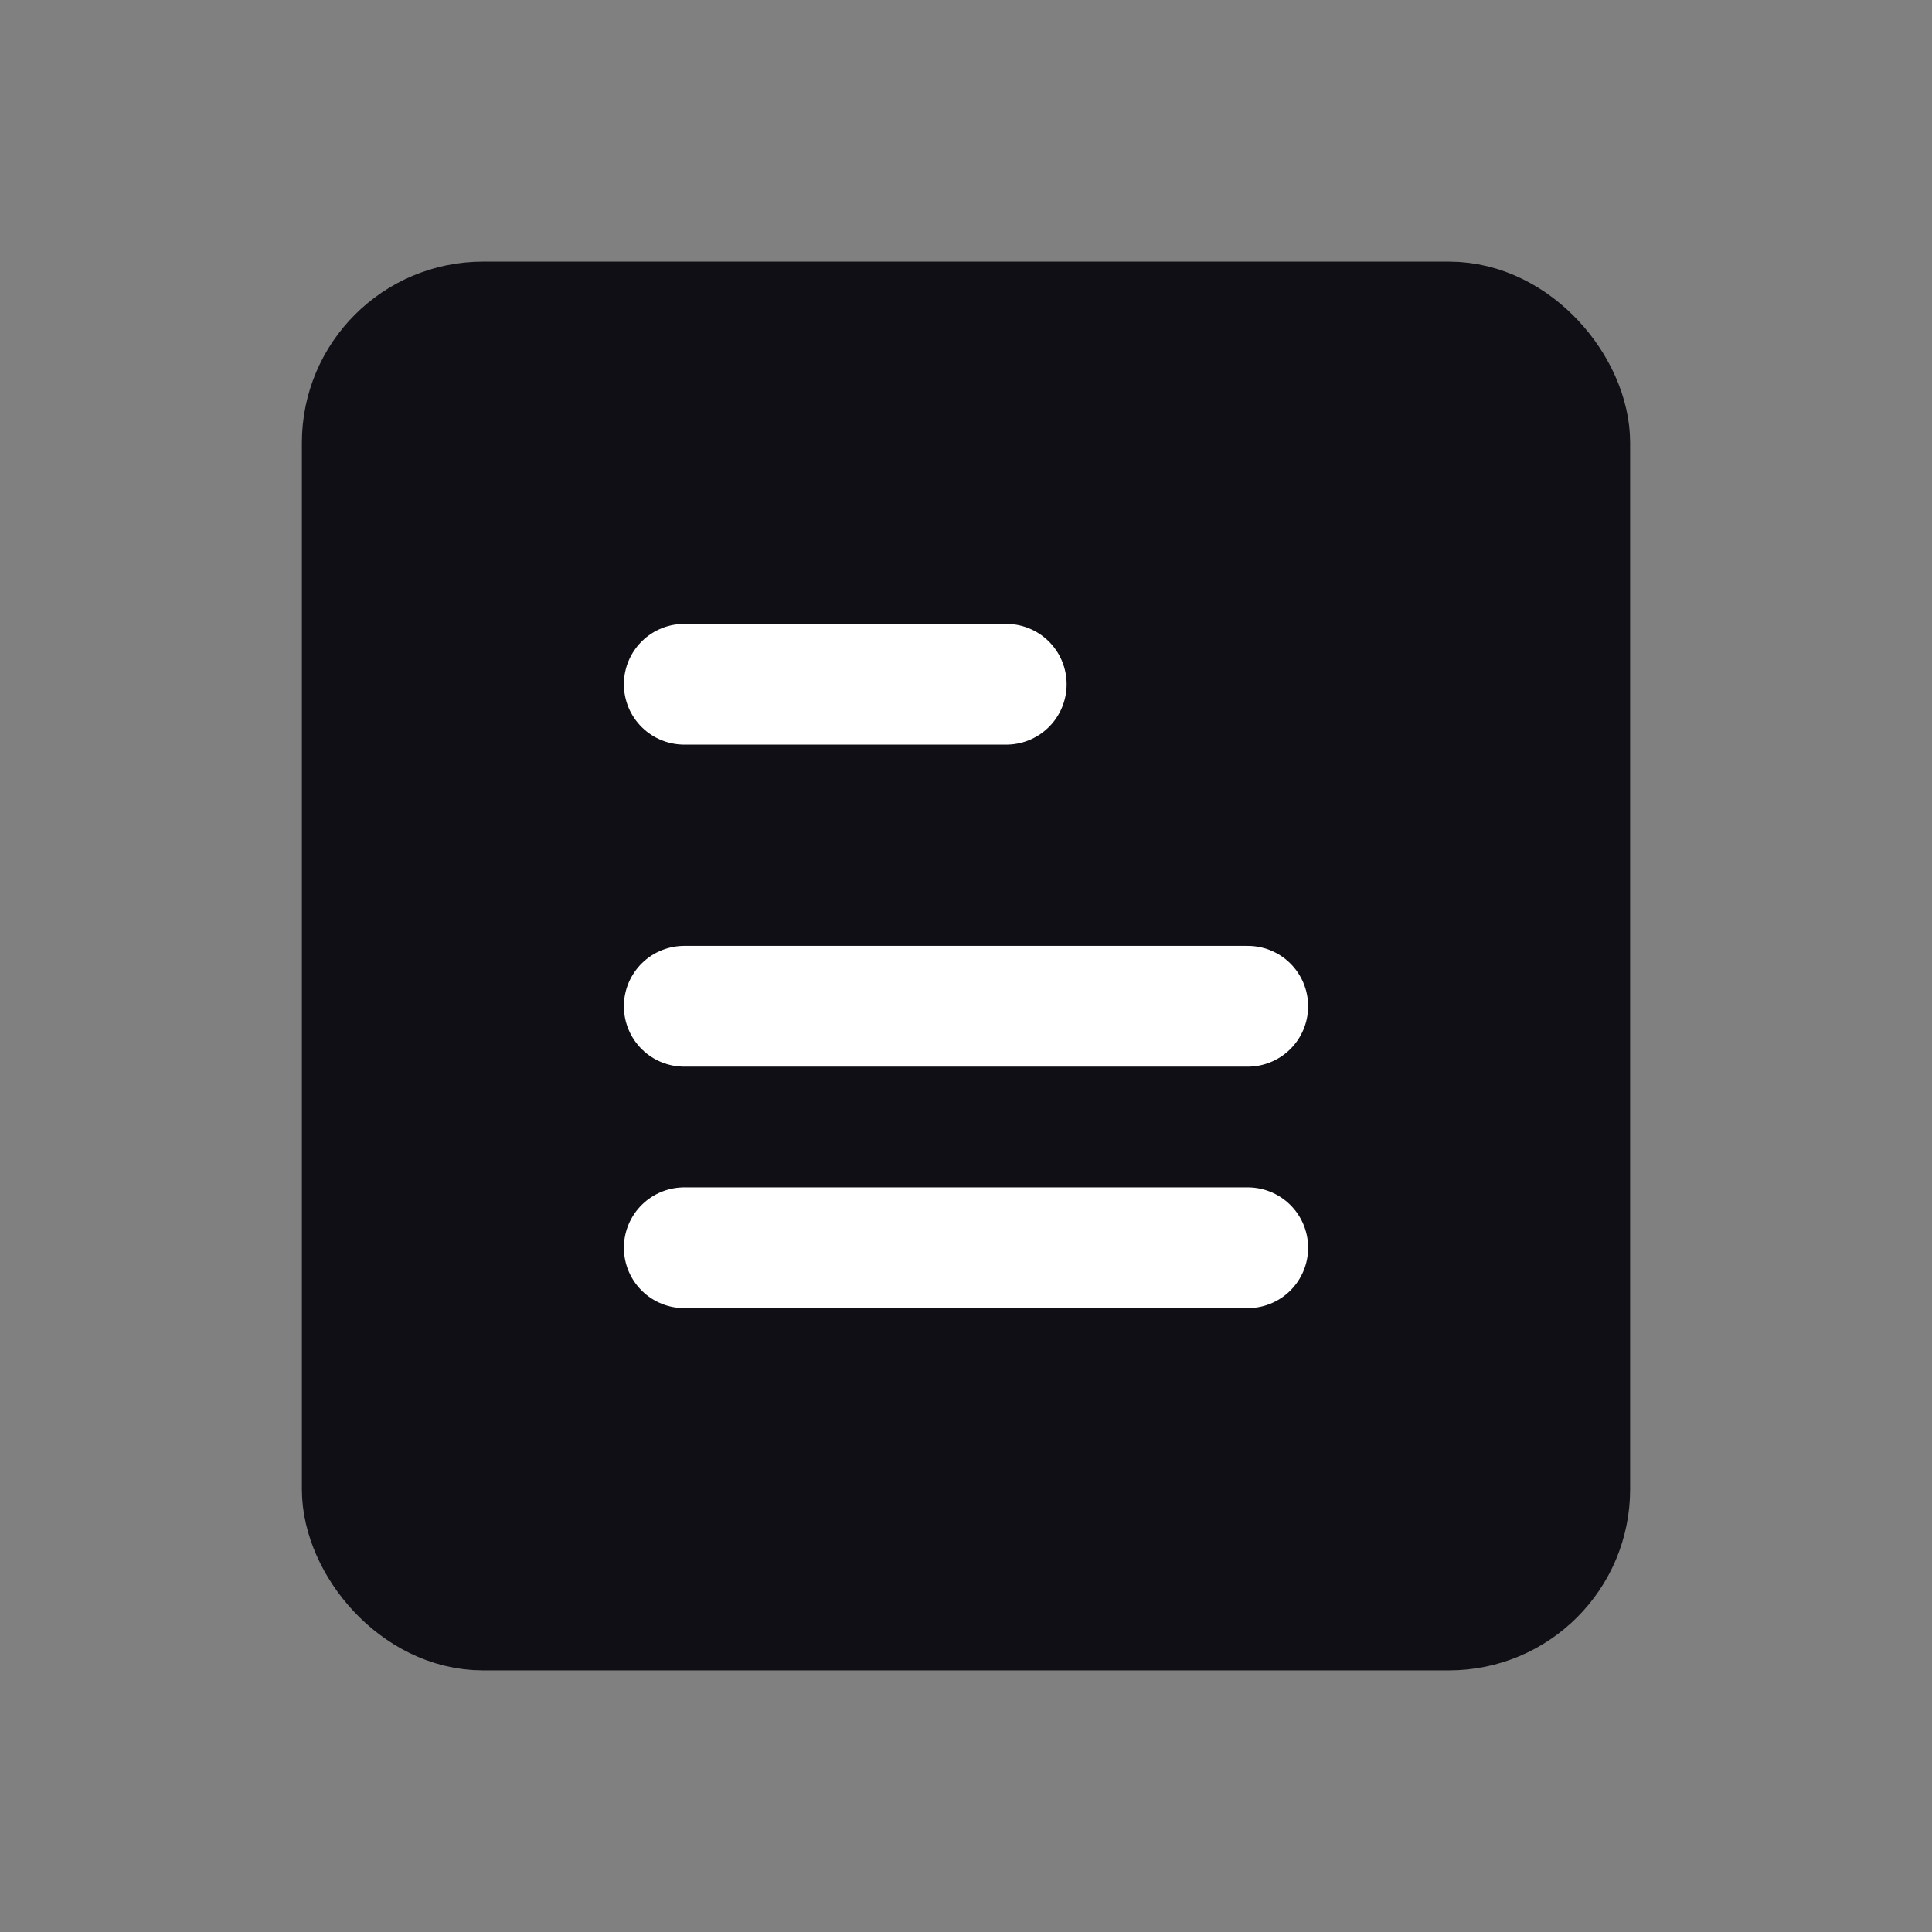 <svg xmlns="http://www.w3.org/2000/svg" width="24" height="24" viewBox="0 0 24 24">
    <rect x="0" y="0" width="24" height="24" fill="#808080" stroke="none"/>
    <g fill="none" fill-rule="evenodd">
        <g>
            <g>
                <path fill="#FFF" fill-opacity="0" d="M0 0H24V24H0z" transform="translate(-436 -423) translate(436 423)"/>
                <g stroke-linejoin="round" stroke-width="1.5" transform="translate(-436 -423) translate(436 423) translate(4 4)">
                    <rect width="15" height="16" x=".5" fill="#0F0F15" stroke="#0F0F15" rx="1.5"/>
                    <g stroke="#FFF" stroke-linecap="round">
                        <path d="M0 4.5L7 4.5M0 7.5L7 7.5M0 .5L4 .5" transform="translate(4.5 4)"/>
                    </g>
                </g>
            </g>
        </g>
    </g>
</svg>
